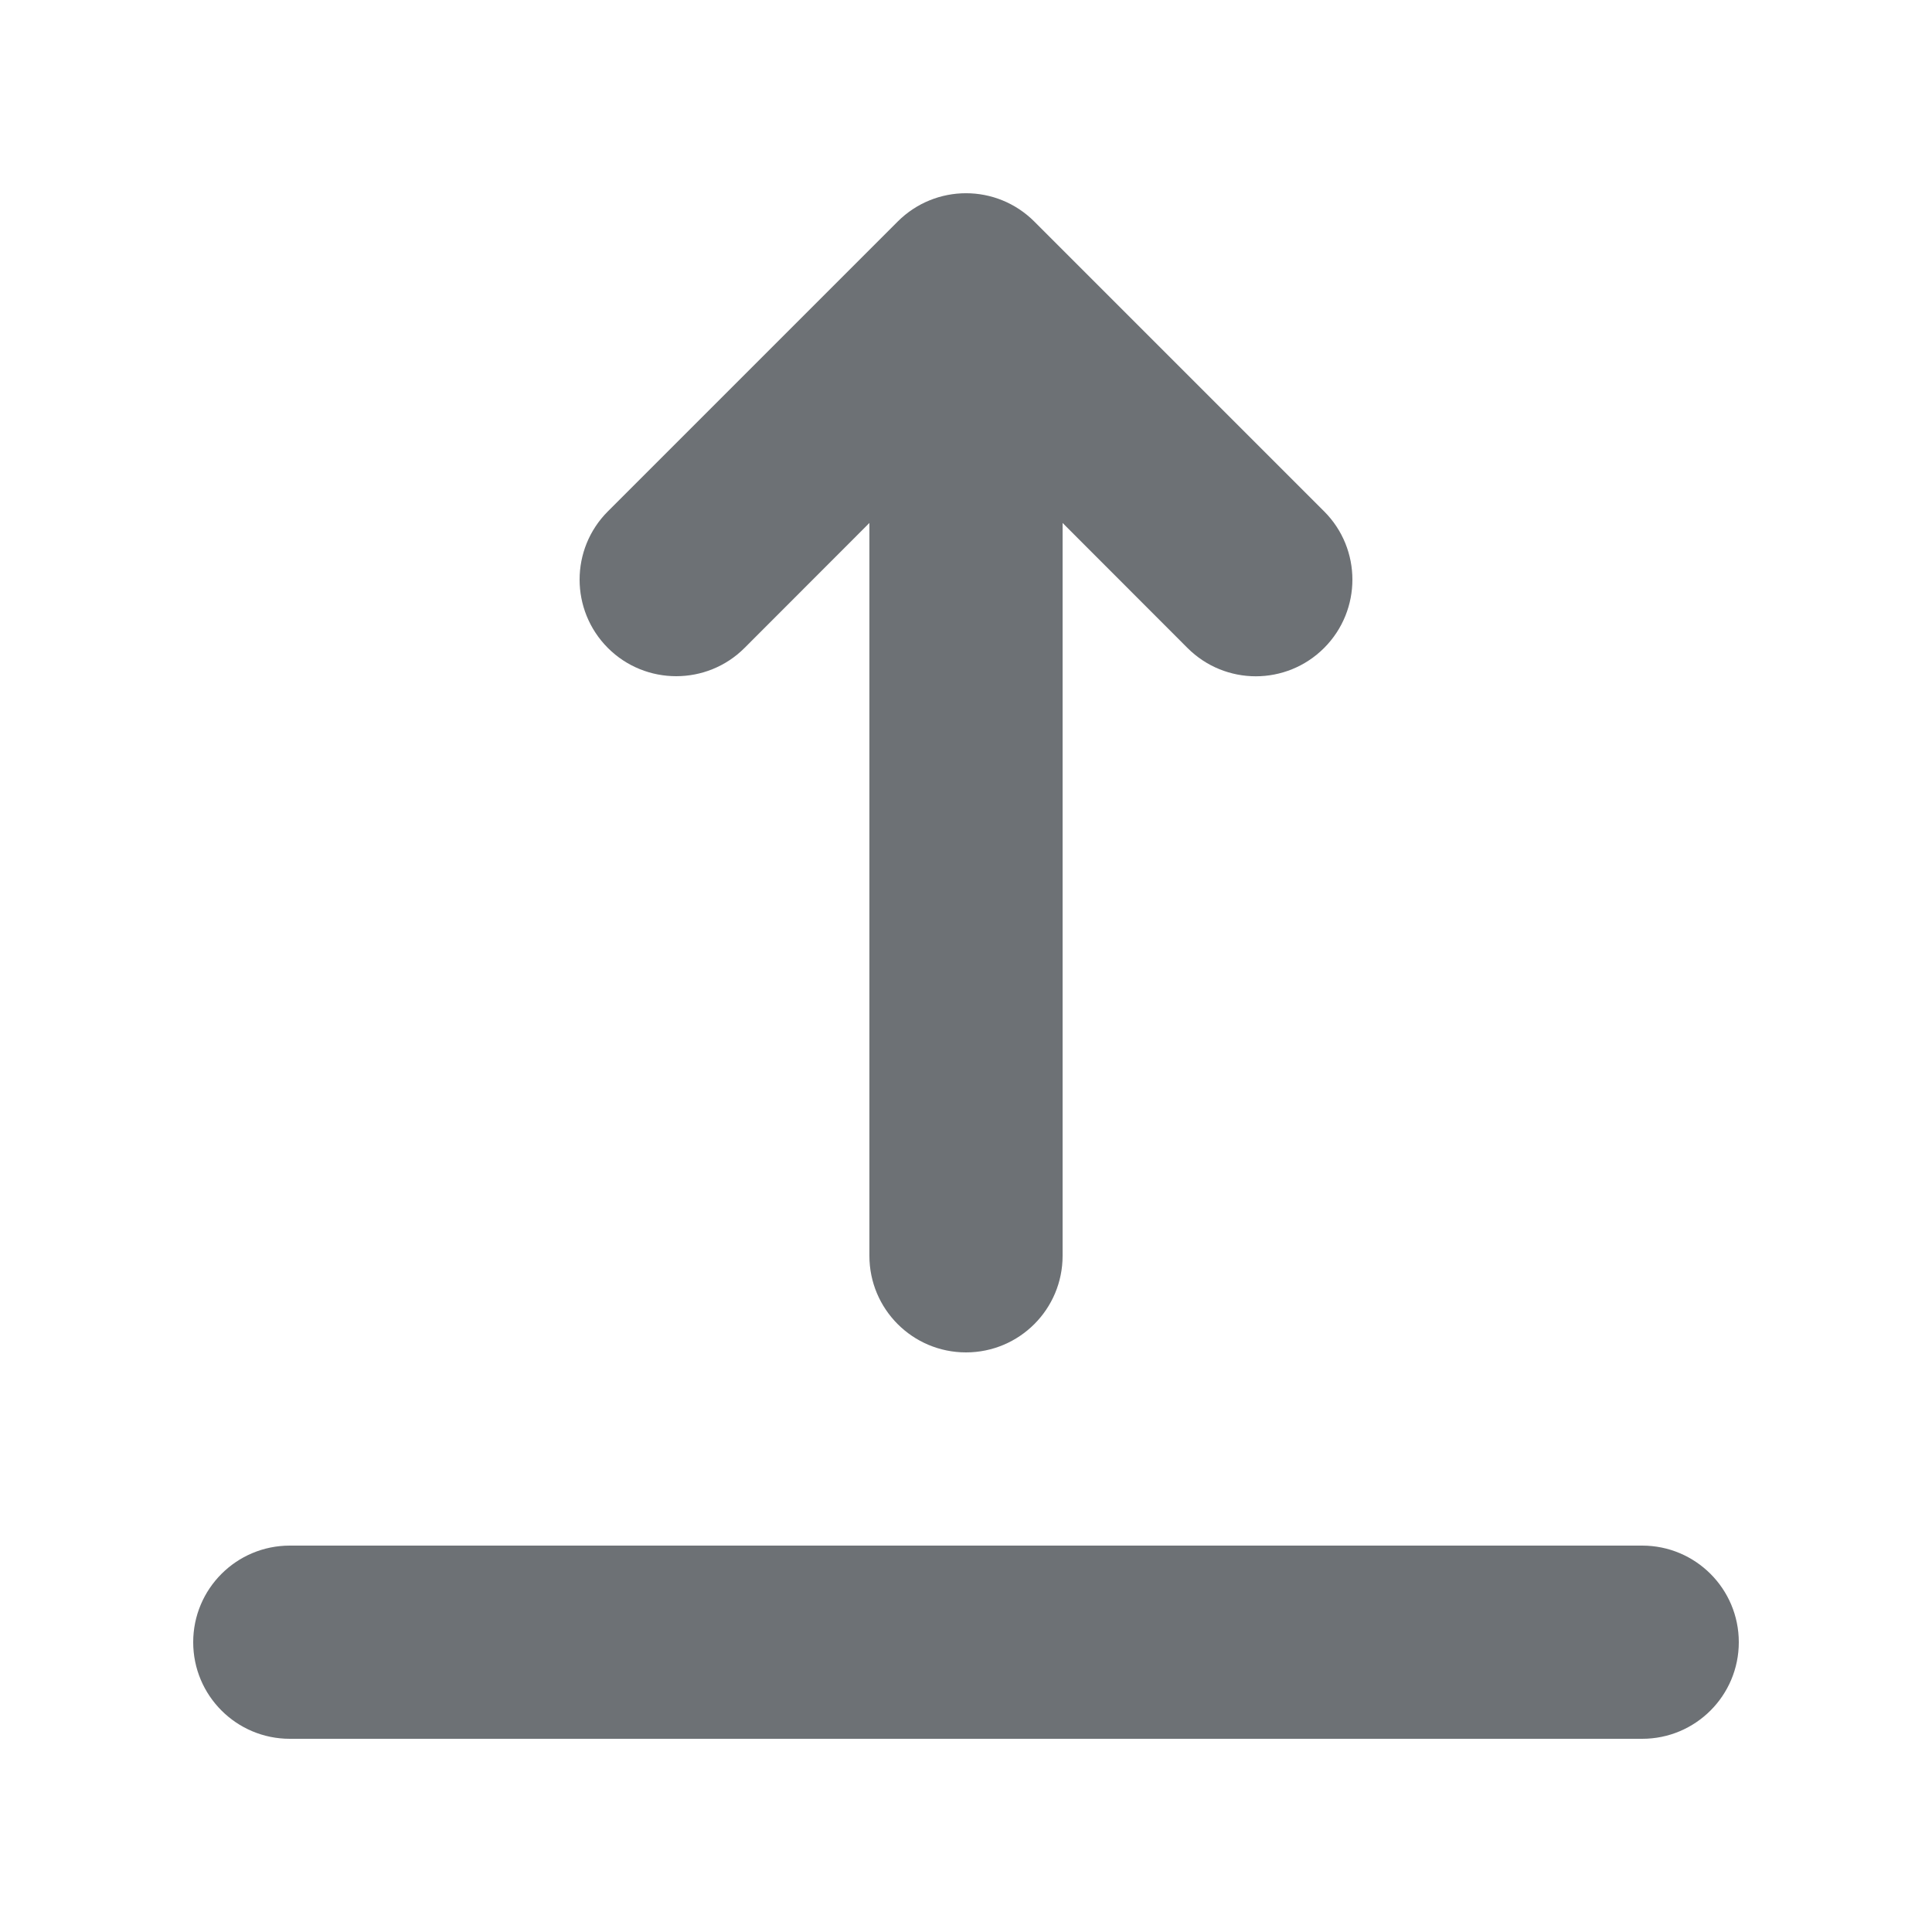 <svg width="16" height="16" viewBox="0 0 16 16" fill="none" xmlns="http://www.w3.org/2000/svg">
<path d="M8.566 1.835C8.253 1.522 7.747 1.522 7.434 1.835L5.034 4.235C4.722 4.547 4.722 5.053 5.034 5.366C5.19 5.522 5.395 5.6 5.6 5.6C5.805 5.6 6.01 5.522 6.166 5.366L7.2 4.331V10.4C7.2 10.842 7.558 11.2 8 11.2C8.442 11.2 8.8 10.842 8.8 10.4V4.331L9.834 5.366C10.147 5.679 10.653 5.679 10.966 5.366C11.278 5.053 11.278 4.547 10.966 4.235L8.566 1.835Z" fill="#6D7175"/>
<path d="M2.4 12.8C1.958 12.8 1.6 13.158 1.6 13.6C1.6 14.042 1.958 14.4 2.4 14.4H13.6C14.042 14.4 14.4 14.042 14.4 13.6C14.4 13.158 14.042 12.8 13.6 12.8H2.4Z" fill="#6D7175"/>
</svg>
